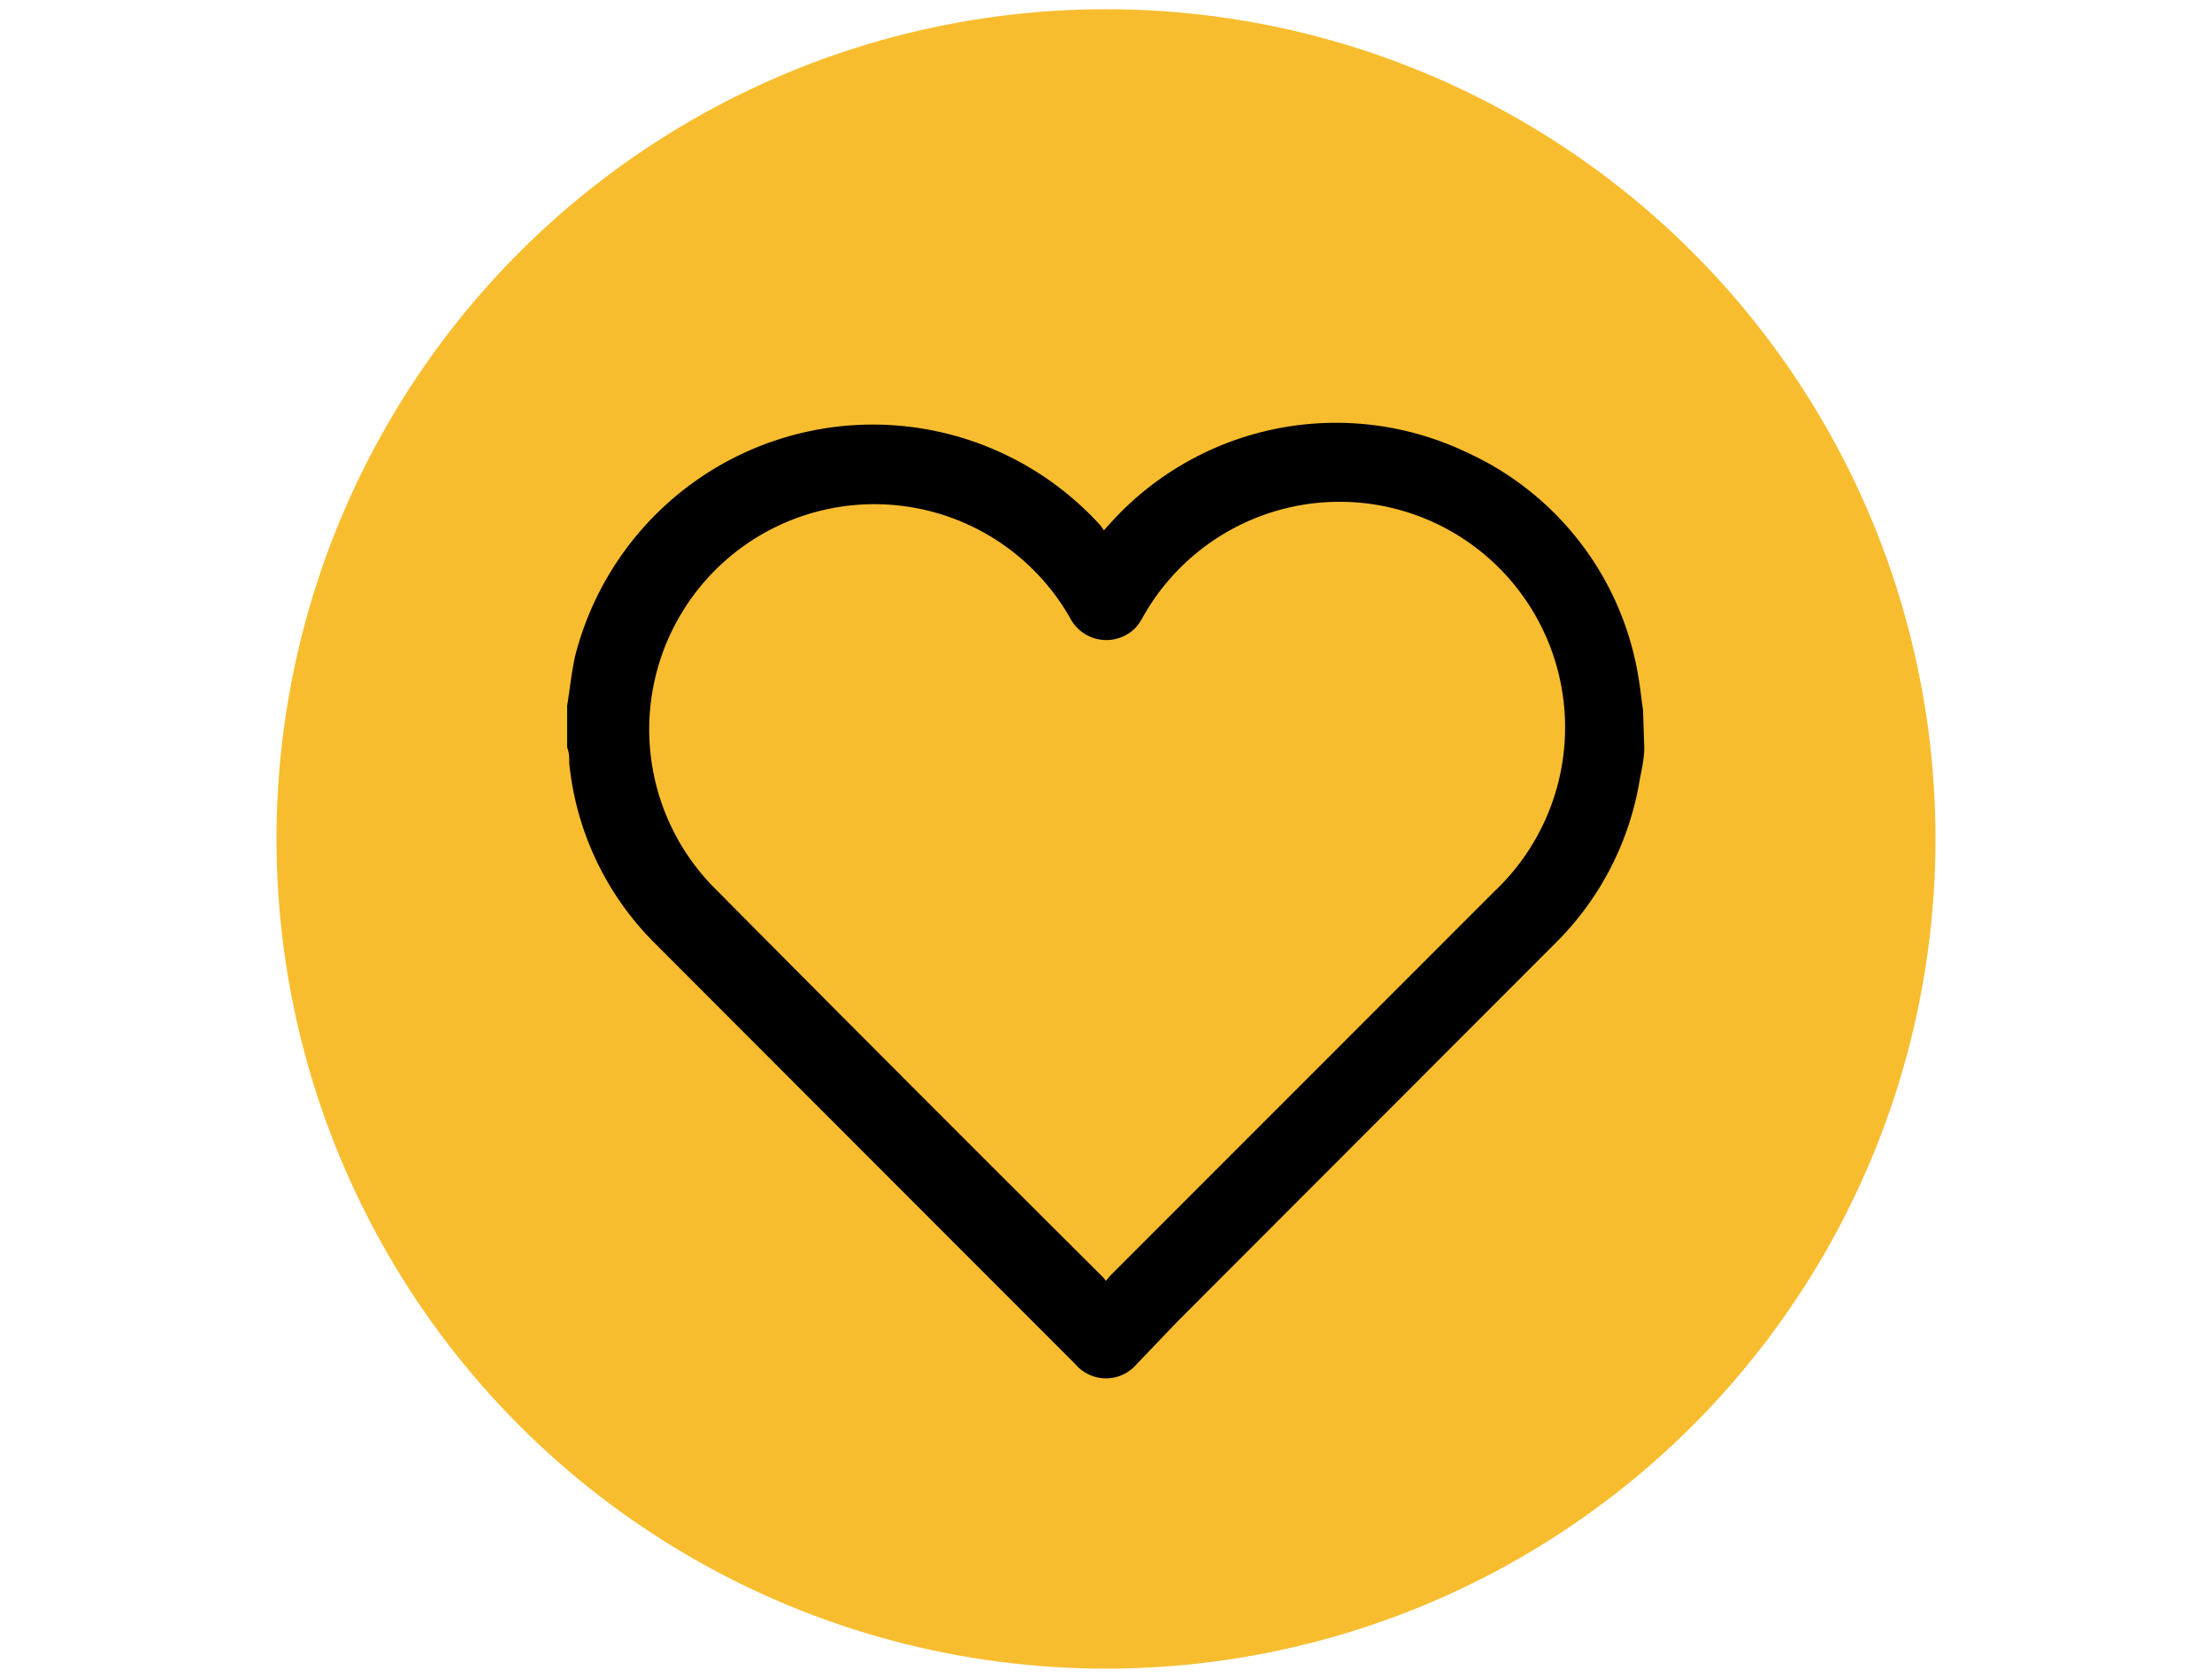 <svg id="Layer_1" data-name="Layer 1" xmlns="http://www.w3.org/2000/svg" viewBox="0 0 72 54.6"><defs><style>.cls-1{fill:#f8bd2f;}</style></defs><title>ButtonWishlist</title><circle class="cls-1" cx="36" cy="27.3" r="27"/><path d="M53.52,24.33c0,.35-.08.7-.14,1a9.69,9.69,0,0,1-2.78,5.39L38.33,43,37,44.39a1.31,1.31,0,0,1-2,0q-6.85-6.85-13.69-13.7a9.61,9.61,0,0,1-2.78-5.84c0-.18,0-.35-.07-.53q0-.59,0-1.18l0-.17c.09-.54.14-1.09.26-1.62a10,10,0,0,1,17.1-4.25,1.36,1.36,0,0,1,.11.16l.18-.2a9.89,9.89,0,0,1,11.63-2.34,9.75,9.75,0,0,1,5.6,7.38c.06.34.09.69.14,1ZM36,41.68c.06-.07.1-.13.16-.19q6.25-6.25,12.5-12.5A7.34,7.34,0,1,0,37.19,20.1a1.91,1.91,0,0,1-.22.32,1.33,1.33,0,0,1-2.15-.33,7.33,7.33,0,1,0-11.63,8.74q6.34,6.39,12.72,12.74Z"/></svg>